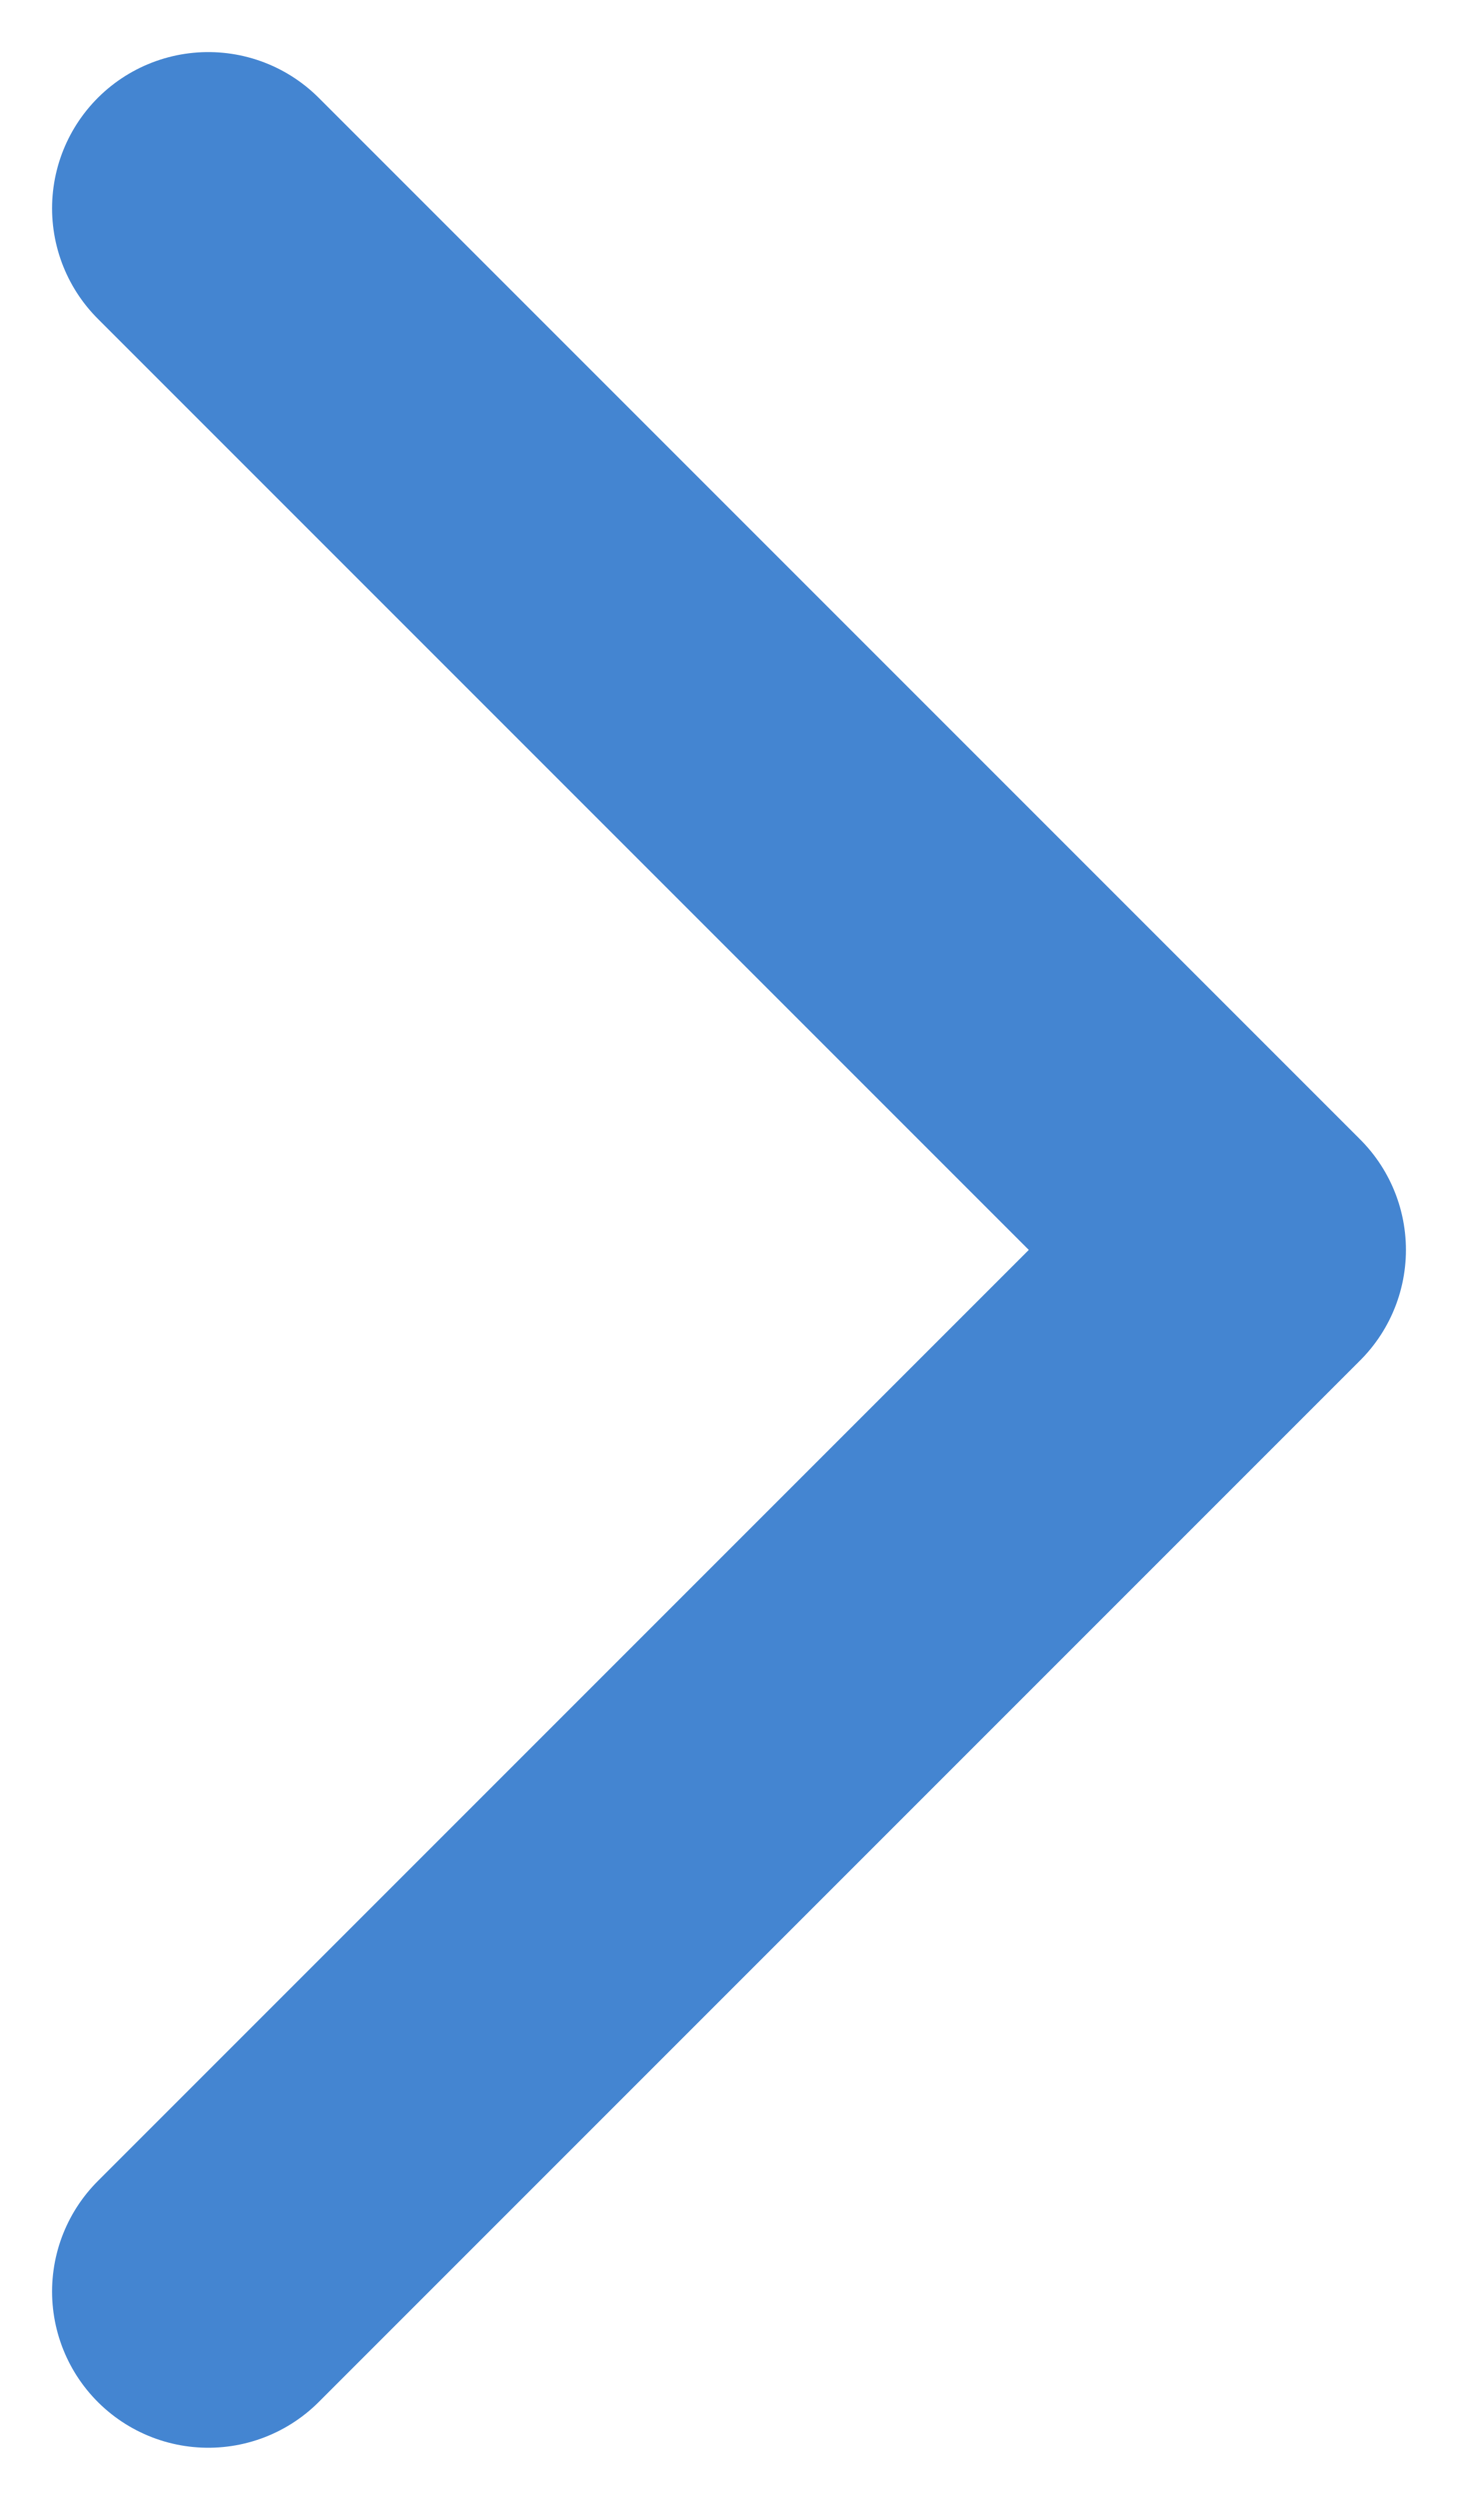 <svg width="7" height="12" viewBox="0 0 7 12" fill="none" xmlns="http://www.w3.org/2000/svg">
<path d="M1 11L6 6L1 1" stroke="#4485D1" stroke-width="1.5" stroke-linecap="round" stroke-linejoin="round"/>
</svg>

